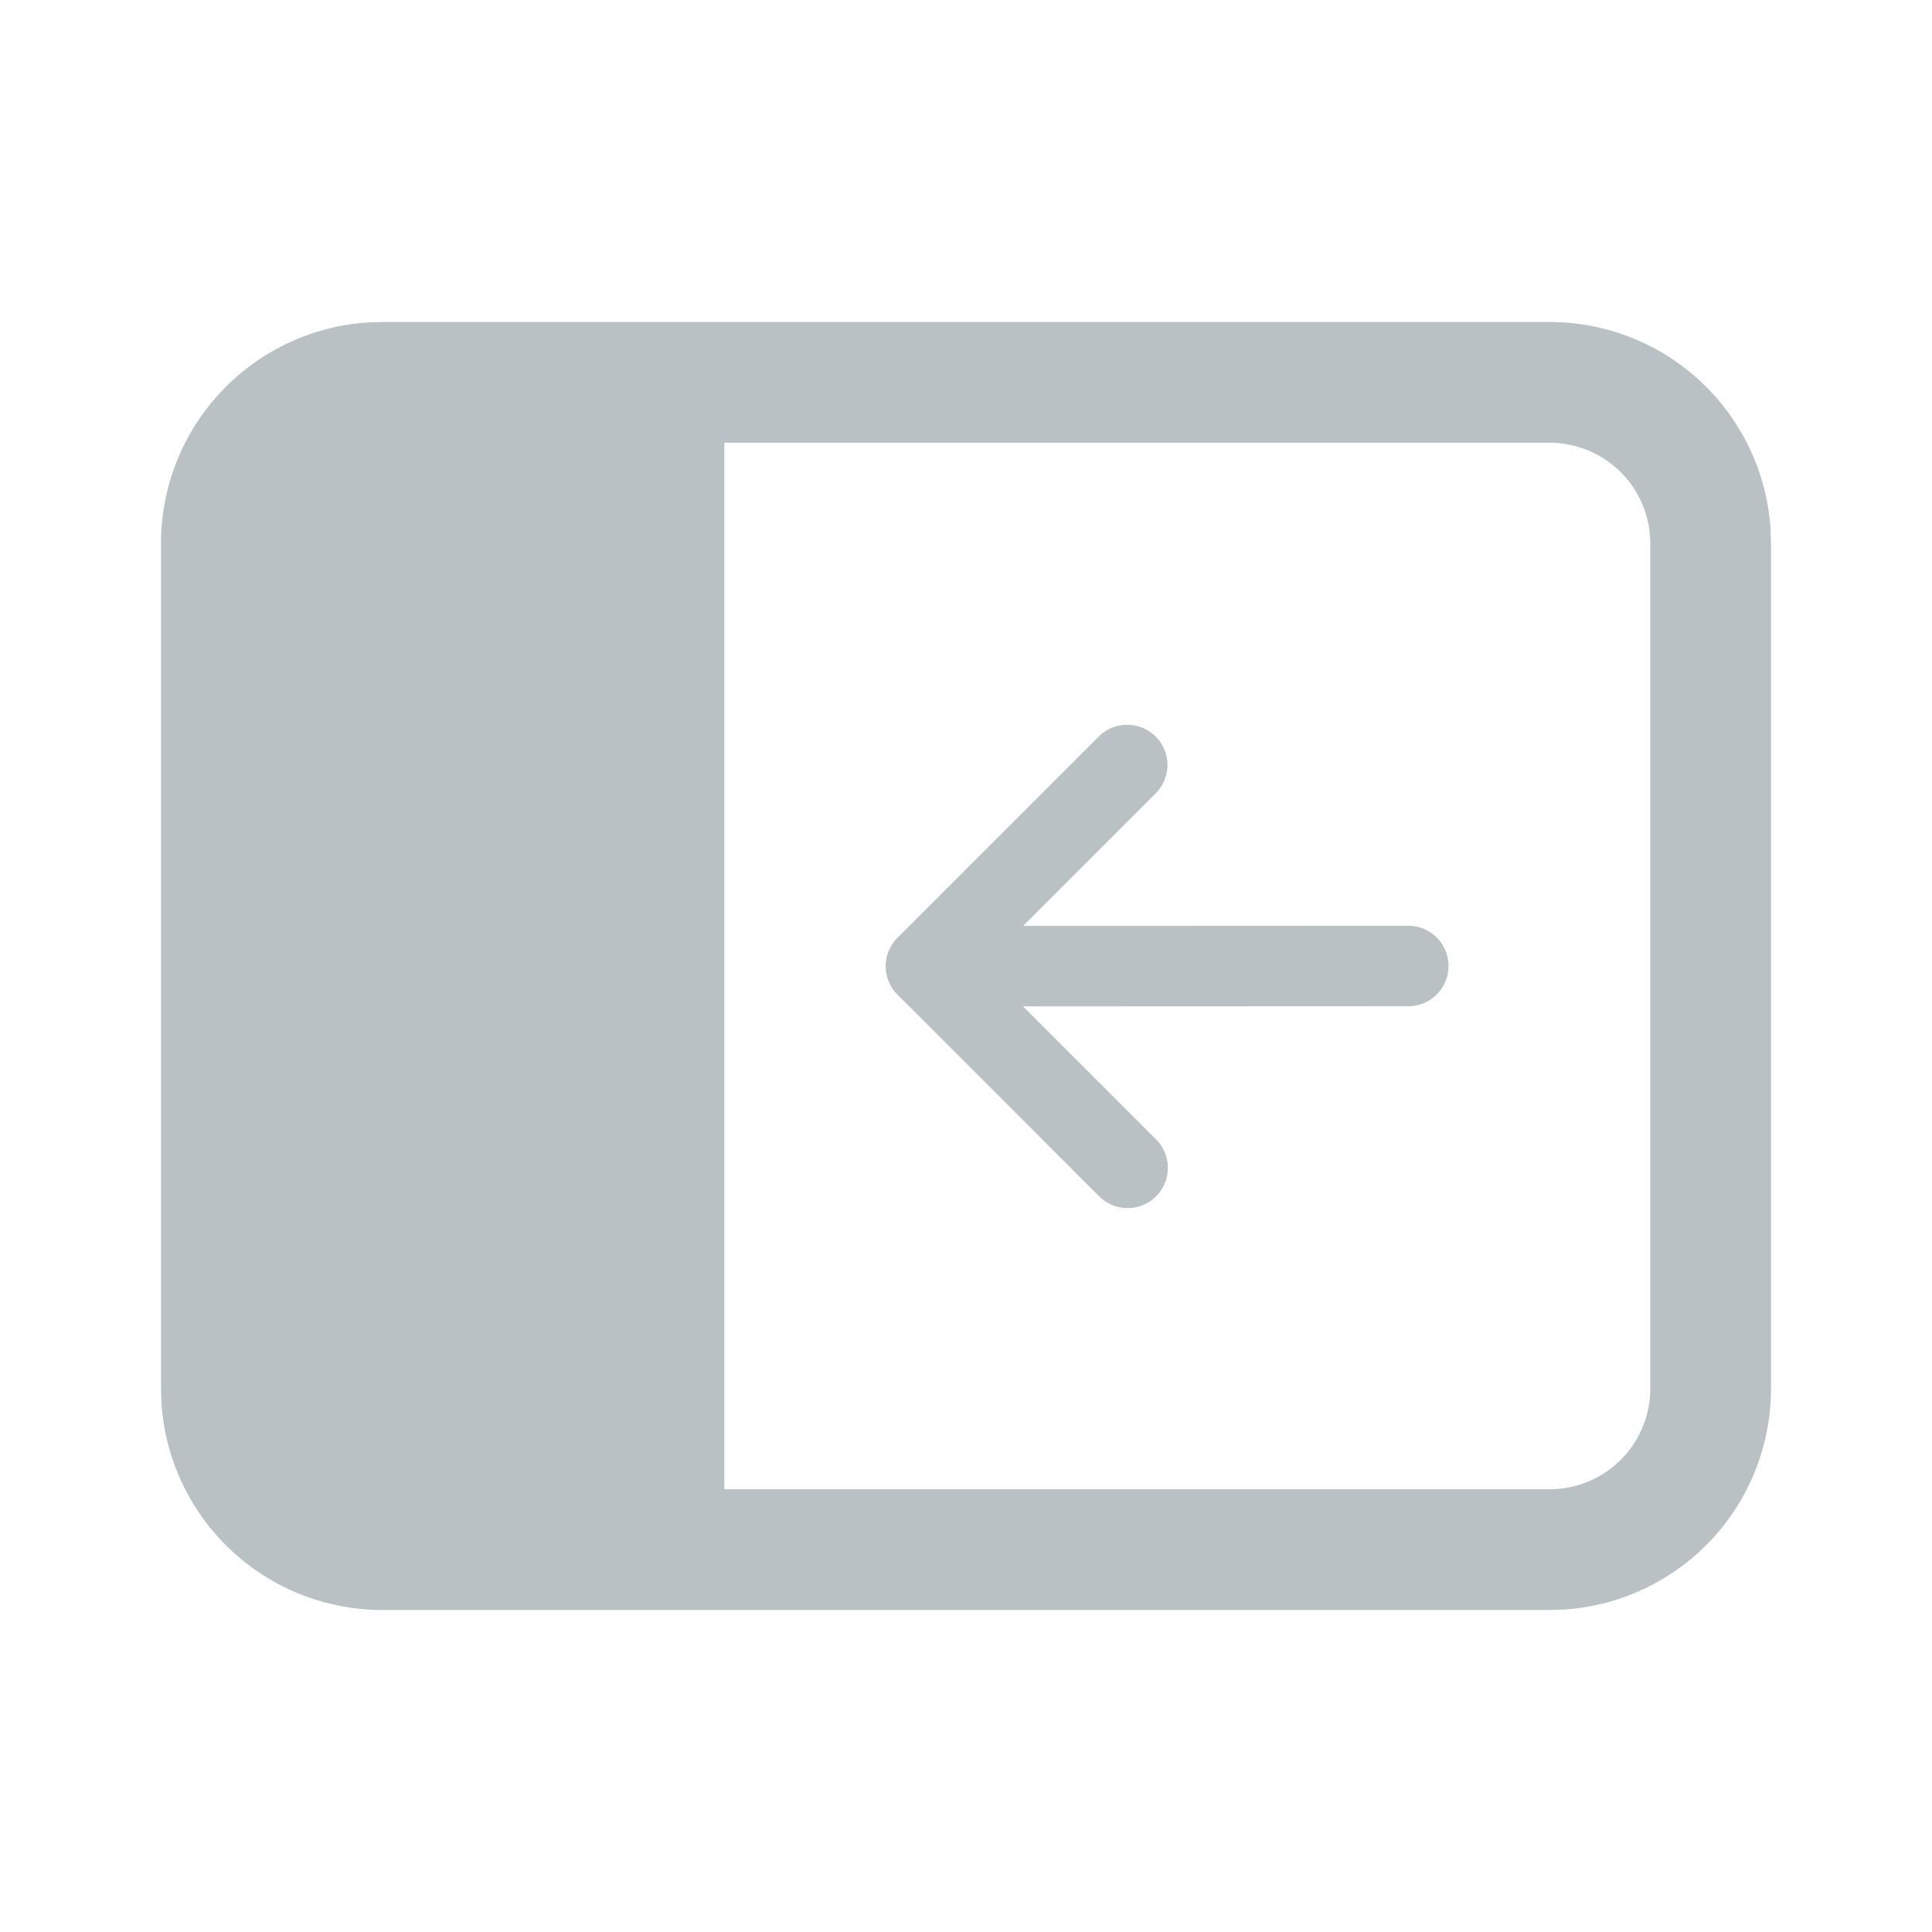 <svg xmlns="http://www.w3.org/2000/svg" fill="#bac1c4" width="800" height="800" viewBox="0 0 24 24" xmlns:v="https://vecta.io/nano"><path d="M19.25 4a2.75 2.75 0 0 1 2.745 2.582L22 6.75v10.5a2.75 2.75 0 0 1-2.582 2.745L19.25 20H4.75a2.75 2.75 0 0 1-2.745-2.582L2 17.25V6.75a2.75 2.75 0 0 1 2.582-2.745L4.75 4h14.5zm0 1.5H8.998v13H19.25a1.25 1.25 0 0 0 1.25-1.25V6.75a1.25 1.25 0 0 0-1.25-1.25zm-4.894 3.649a.5.5 0 0 1 0 .707l-1.646 1.646 4.784-.002a.5.5 0 1 1 0 1l-4.785.002 1.646 1.646a.5.5 0 1 1-.707.707l-2.499-2.499a.5.5 0 0 1 0-.707l2.499-2.499a.5.5 0 0 1 .707 0z" fill="#bac1c4" /></svg>

